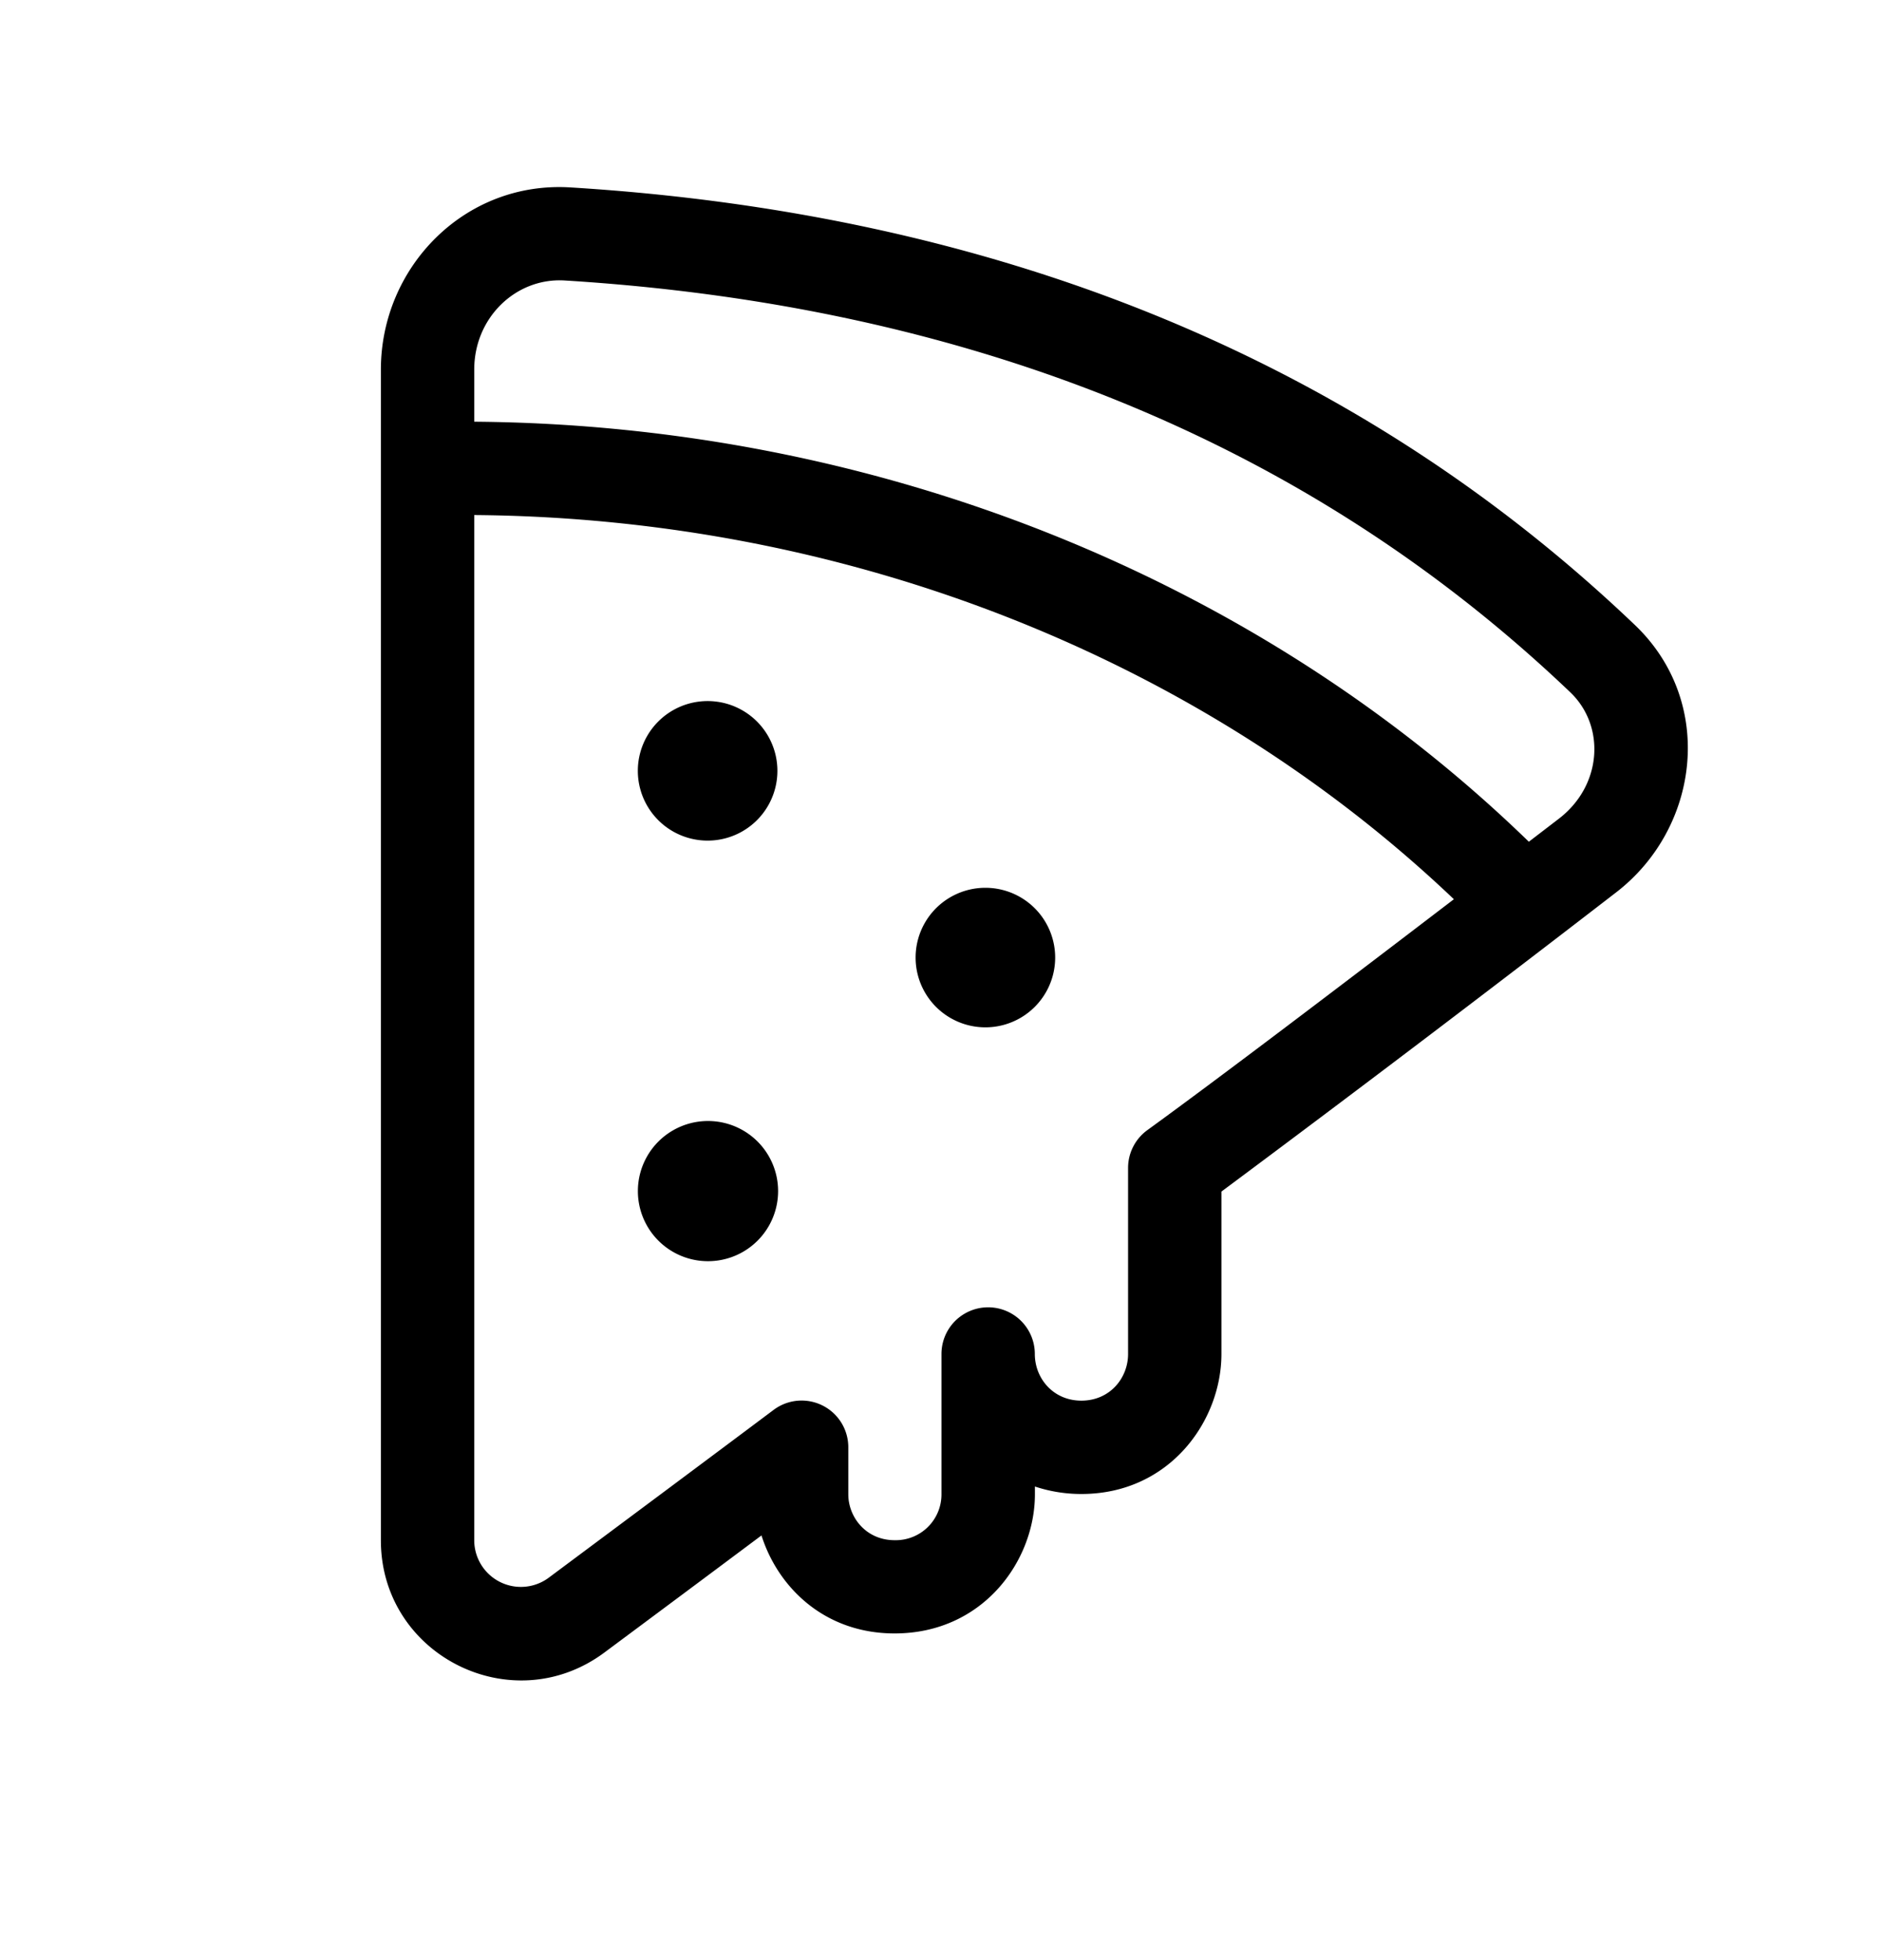 <svg xmlns="http://www.w3.org/2000/svg" xmlns:xlink="http://www.w3.org/1999/xlink" aria-hidden="true" role="img" class="iconify iconify--fluent" width="0.96em" height="1em" preserveAspectRatio="xMidYMid meet" viewBox="0 0 20 21"><path fill="currentColor" d="M7.5 9.006a.747.747 0 1 0 0-1.495a.747.747 0 0 0 0 1.495Zm3.723 1.253a.747.747 0 1 1-1.495 0a.747.747 0 0 1 1.495 0Zm-3.719 3.253a.751.751 0 1 0 0-1.502a.751.751 0 0 0 0 1.502ZM4 3.96c0-1.095.895-2.022 2.03-1.952c4.447.273 8.347 1.77 11.402 4.687c.867.827.696 2.178-.203 2.868a302.914 302.914 0 0 1-4.225 3.203v1.74c0 .717-.555 1.5-1.5 1.5a1.57 1.57 0 0 1-.498-.08v.083c0 .713-.556 1.491-1.503 1.491c-.754 0-1.251-.497-1.426-1.05c-.548.41-1.147.856-1.682 1.254c-.99.737-2.395.03-2.395-1.201V3.96Zm7.005 10.546c0 .259.195.5.499.5c.305 0 .5-.242.5-.5v-1.994a.5.5 0 0 1 .206-.404c.78-.566 2.108-1.575 3.284-2.474C12.801 7.07 9.026 5.549 5 5.518v10.985a.5.5 0 0 0 .798.4c.786-.586 1.713-1.276 2.409-1.798a.5.5 0 0 1 .8.4v.504c0 .246.19.492.496.492a.49.49 0 0 0 .502-.492v-1.503a.5.5 0 0 1 1 0Zm5.614-5.735c.465-.357.5-.993.122-1.354c-2.857-2.727-6.52-4.15-10.772-4.412C5.45 2.973 5 3.399 5 3.96v.558c4.327.033 8.402 1.687 11.297 4.5l.322-.247Z"></path></svg>